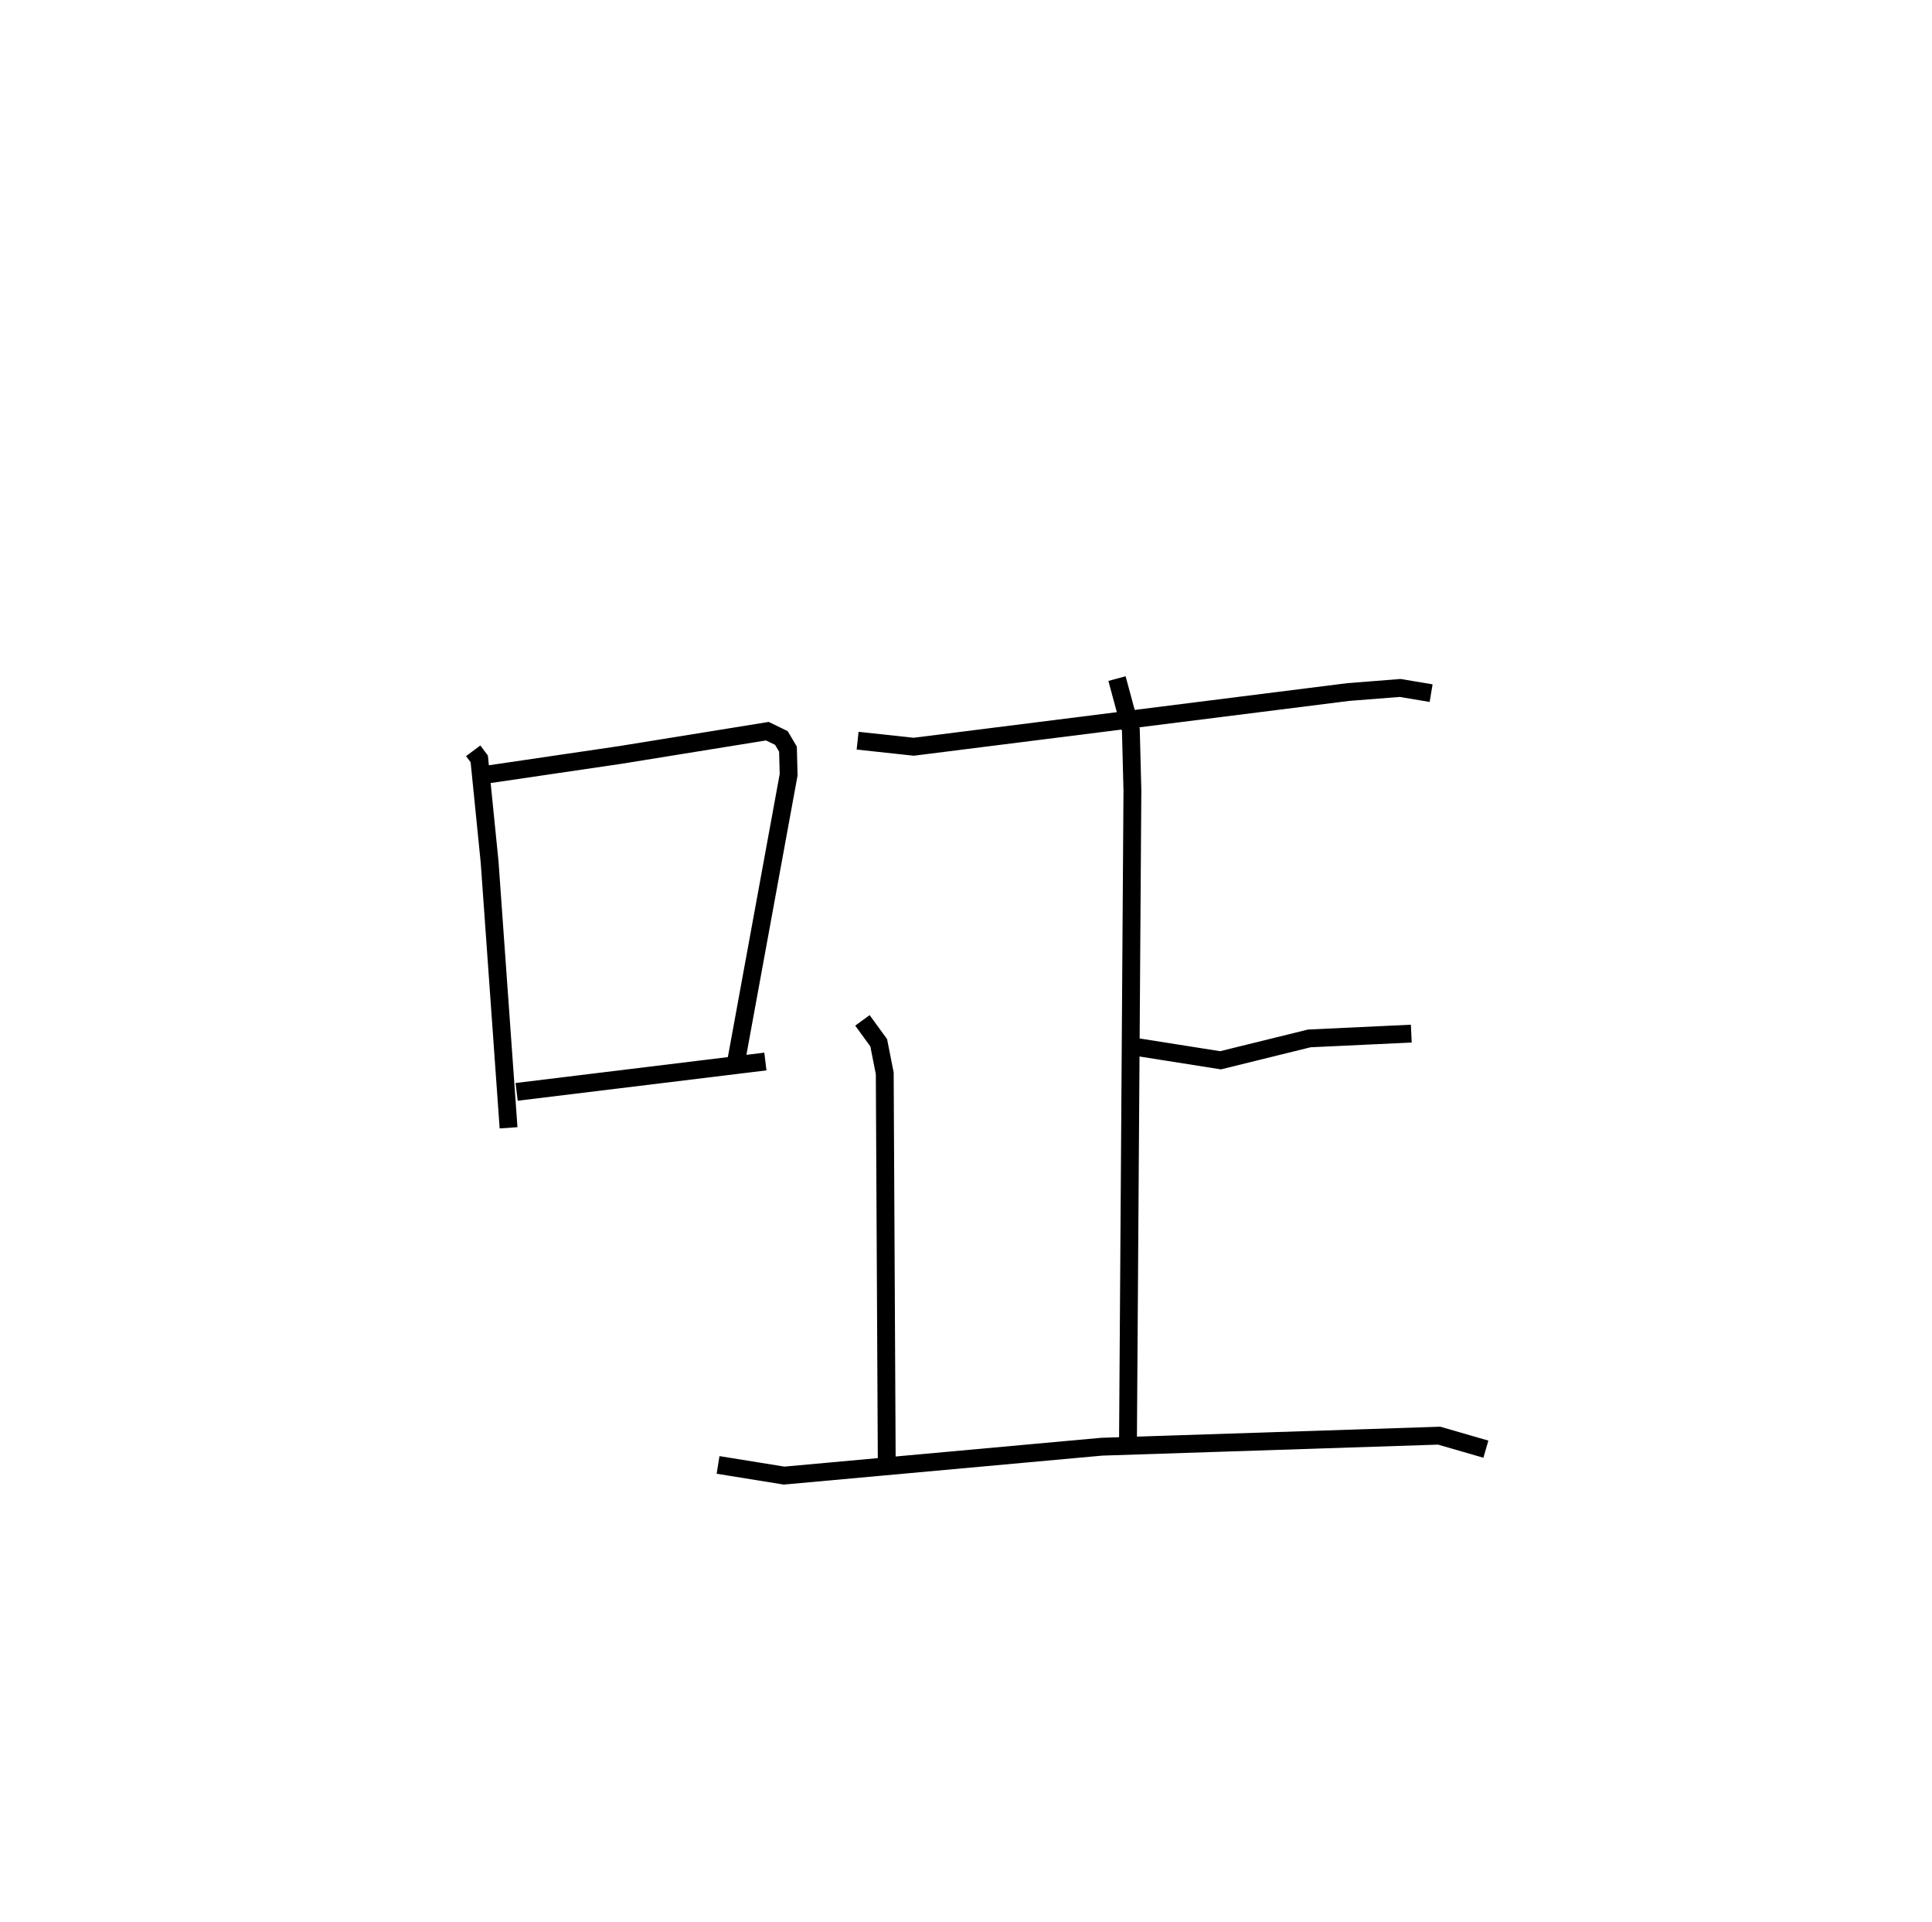 <?xml version="1.0" encoding="utf-8" ?>
<svg baseProfile="full" height="107.692" version="1.1" width="108.271" xmlns="http://www.w3.org/2000/svg" xmlns:ev="http://www.w3.org/2001/xml-events" xmlns:xlink="http://www.w3.org/1999/xlink"><defs /><rect fill="white" height="107.692" width="108.271" x="0" y="0" /><path d="M25,25 m0.0,0.0 m1.518,17.074 l0.34,0.455 0.58,5.771 l1.062,14.902 m-1.22,-19.794 l7.481,-1.101 8.243,-1.332 l0.786,0.382 0.369,0.624 l0.037,1.435 -2.915,15.917 m-12.328,1.855 l13.94,-1.701 m5.168,-17.979 l3.145,0.339 24.344,-3.065 l2.917,-0.229 1.734,0.291 m-16.667,19.805 l4.866,0.769 4.975,-1.226 l5.715,-0.268 m-16.493,-19.896 l0.777,2.874 0.087,3.405 l-0.252,37.055 m-14.878,-24.18 l0.912,1.252 0.339,1.713 l0.112,21.806 m-9.453,0.141 l3.701,0.598 17.8,-1.619 l18.91,-0.619 2.618,0.757 " fill="none" stroke="black" stroke-width="1" /></svg>